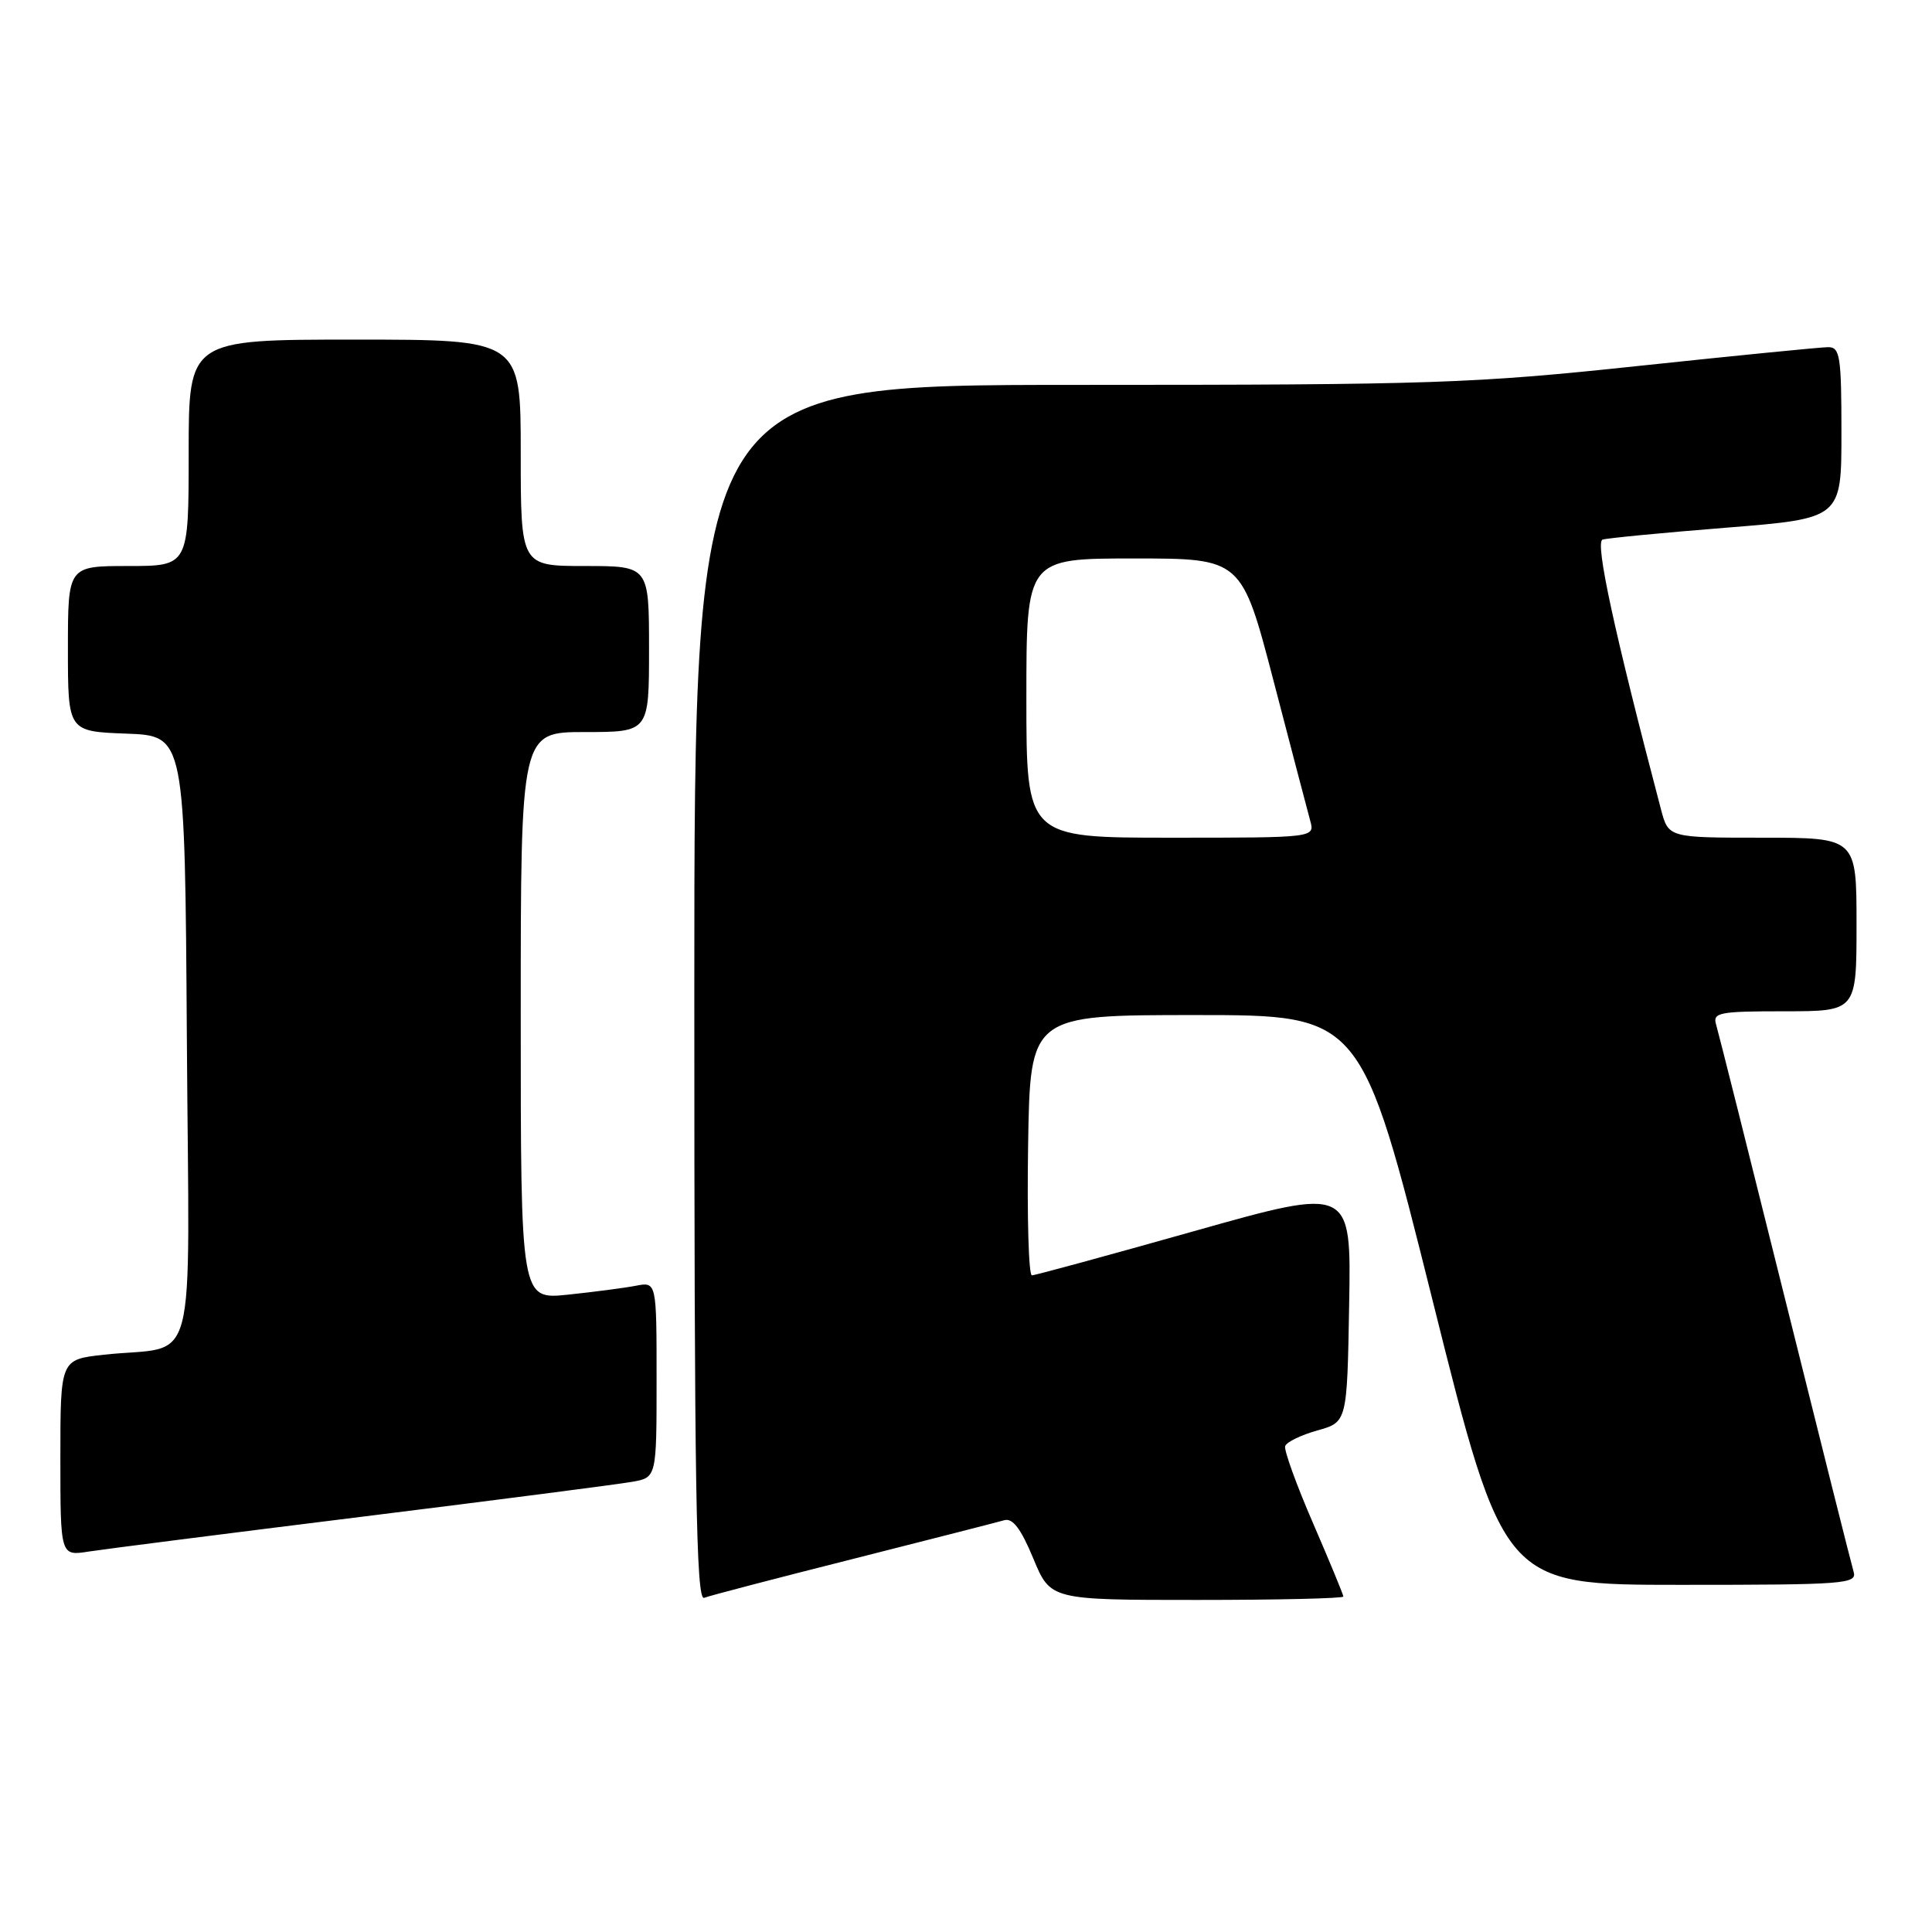 <?xml version="1.0" encoding="UTF-8" standalone="no"?>
<!DOCTYPE svg PUBLIC "-//W3C//DTD SVG 1.1//EN" "http://www.w3.org/Graphics/SVG/1.1/DTD/svg11.dtd" >
<svg xmlns="http://www.w3.org/2000/svg" xmlns:xlink="http://www.w3.org/1999/xlink" version="1.1" viewBox="0 0 256 256">
 <g >
 <path fill="currentColor"
d=" M 113.05 206.56 C 123.20 203.99 132.20 201.69 133.06 201.44 C 134.18 201.11 135.27 202.54 136.91 206.49 C 139.19 212.00 139.19 212.00 158.60 212.00 C 169.27 212.00 178.00 211.80 178.00 211.55 C 178.00 211.30 176.19 206.93 173.99 201.84 C 171.78 196.75 170.12 192.15 170.29 191.62 C 170.47 191.08 172.39 190.15 174.56 189.54 C 178.50 188.44 178.50 188.44 178.77 172.85 C 179.05 157.26 179.05 157.26 158.27 163.12 C 146.85 166.34 137.15 168.99 136.73 168.99 C 136.30 169.00 136.08 161.24 136.23 151.75 C 136.50 134.50 136.50 134.50 158.44 134.50 C 180.38 134.50 180.38 134.50 189.81 172.25 C 199.24 210.00 199.24 210.00 222.69 210.00 C 244.55 210.00 246.10 209.88 245.61 208.25 C 245.32 207.29 241.22 190.97 236.50 172.00 C 231.78 153.03 227.68 136.71 227.39 135.75 C 226.92 134.17 227.79 134.00 236.43 134.00 C 246.00 134.00 246.00 134.00 246.00 122.50 C 246.00 111.00 246.00 111.00 233.54 111.00 C 221.08 111.00 221.08 111.00 220.09 107.25 C 213.90 83.73 211.32 71.82 212.35 71.50 C 212.98 71.30 220.36 70.59 228.75 69.92 C 244.00 68.70 244.00 68.70 244.00 57.35 C 244.00 47.21 243.81 46.00 242.25 46.00 C 241.29 46.00 229.93 47.13 217.00 48.50 C 195.16 50.82 189.92 51.00 142.75 51.00 C 92.00 51.00 92.00 51.00 92.00 131.61 C 92.00 197.21 92.24 212.12 93.30 211.72 C 94.01 211.44 102.90 209.12 113.05 206.56 Z  M 48.00 200.97 C 65.88 198.75 81.96 196.67 83.75 196.35 C 87.00 195.78 87.00 195.78 87.00 182.81 C 87.00 169.84 87.00 169.84 84.25 170.37 C 82.74 170.66 78.69 171.19 75.25 171.55 C 69.00 172.20 69.00 172.20 69.00 134.60 C 69.00 97.00 69.00 97.00 77.50 97.00 C 86.00 97.00 86.00 97.00 86.00 86.00 C 86.00 75.00 86.00 75.00 77.50 75.00 C 69.00 75.00 69.00 75.00 69.00 60.00 C 69.00 45.00 69.00 45.00 47.00 45.00 C 25.00 45.00 25.00 45.00 25.00 60.00 C 25.00 75.00 25.00 75.00 17.00 75.00 C 9.00 75.00 9.00 75.00 9.00 85.96 C 9.00 96.92 9.00 96.92 16.75 97.21 C 24.50 97.50 24.50 97.50 24.76 137.67 C 25.06 183.27 26.42 178.11 13.75 179.51 C 8.00 180.14 8.00 180.14 8.00 193.16 C 8.00 206.18 8.00 206.18 11.75 205.59 C 13.81 205.27 30.12 203.19 48.00 200.97 Z  M 136.00 92.50 C 136.00 74.00 136.00 74.00 150.26 74.00 C 164.52 74.00 164.52 74.00 168.76 90.25 C 171.09 99.19 173.27 107.51 173.61 108.75 C 174.23 111.00 174.23 111.00 155.12 111.00 C 136.00 111.00 136.00 111.00 136.00 92.50 Z "/>
</g>
</svg>
